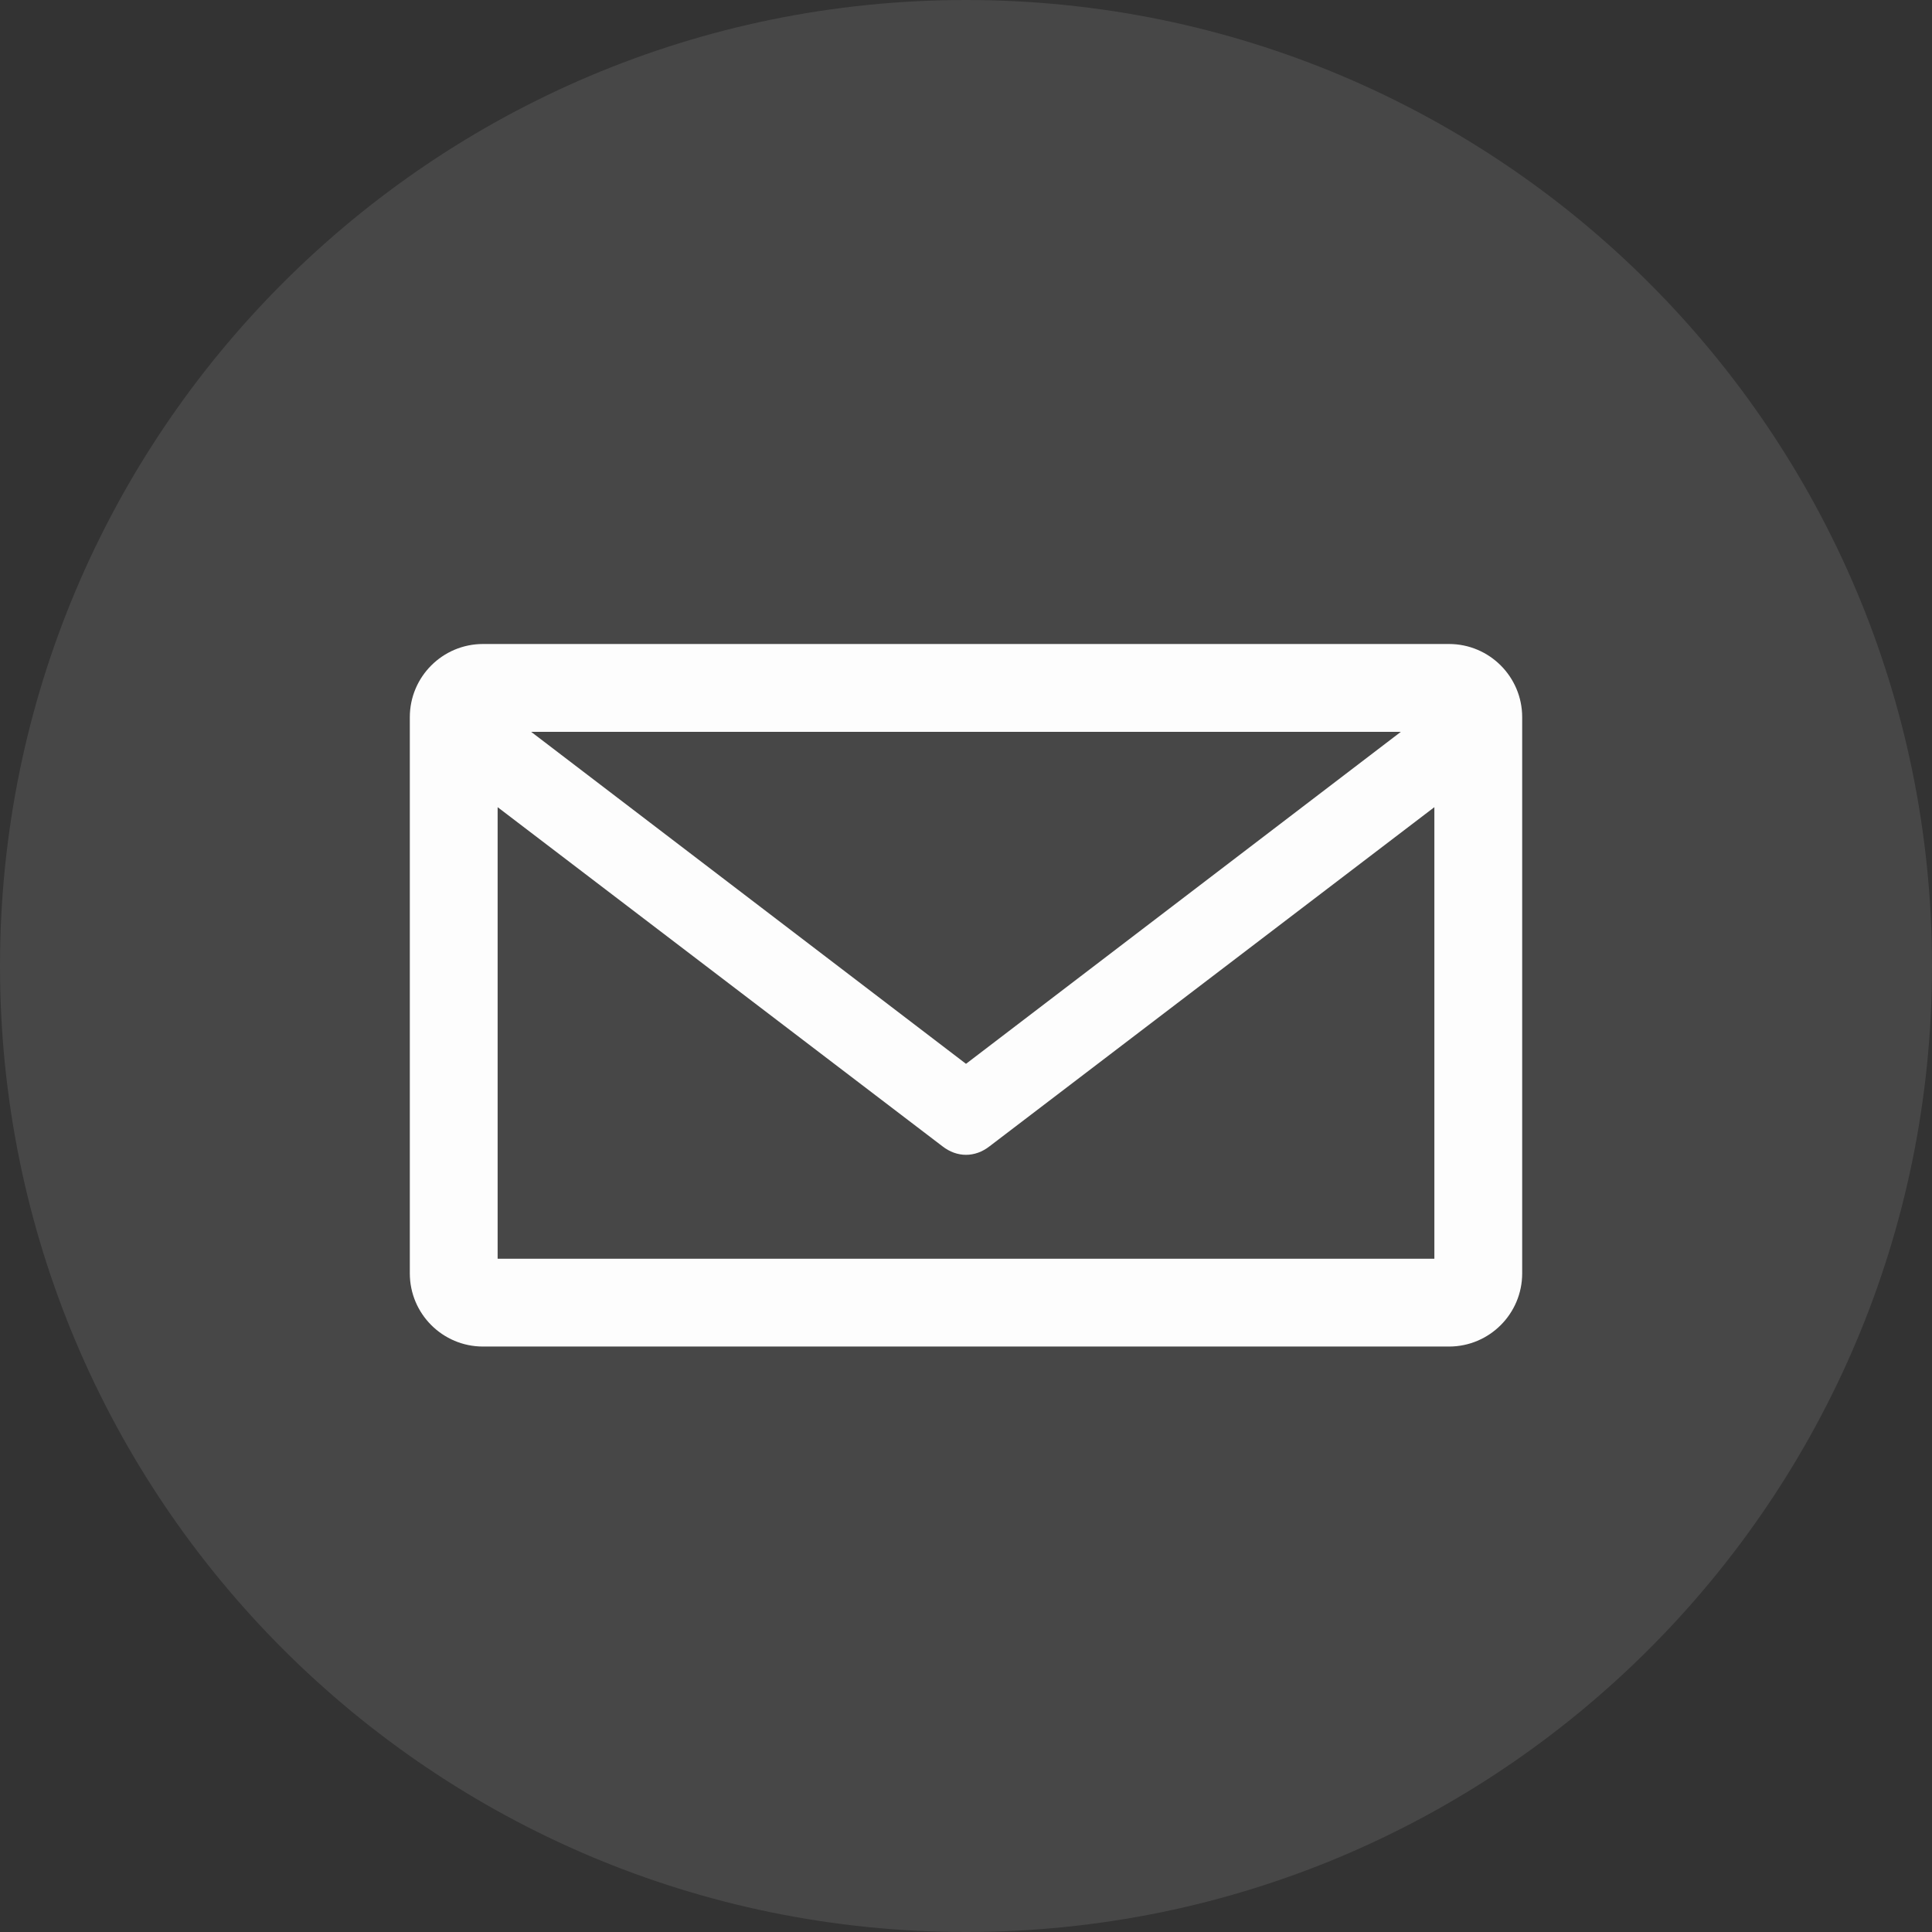<svg width="33" height="33" viewBox="0 0 33 33" fill="none" xmlns="http://www.w3.org/2000/svg">
  <rect x="0" y="0" width="33" height="33" fill="#333333" stroke="none"/>
  <path opacity="0.1" fill-rule="evenodd" clip-rule="evenodd" d="M0 16.5C0 7.387 7.387 0 16.5 0C25.613 0 33 7.387 33 16.5C33 25.613 25.613 33 16.5 33C7.387 33 0 25.613 0 16.5Z" fill="#FDFDFD"/>
  <path fill-rule="evenodd" clip-rule="evenodd" d="M8.25 11C7.56 11 7 11.56 7 12.25V21.75C7 22.44 7.56 23 8.25 23H24.75C25.44 23 26 22.44 26 21.75V12.25C26 11.56 25.44 11 24.75 11H8.25ZM9.072 12.5L16.5 18.171L23.928 12.5H9.072ZM8.5 13.787V21.5H24.5V13.787L16.903 19.579C16.654 19.774 16.346 19.774 16.097 19.579L8.5 13.787Z" fill="#FDFDFD"/>
</svg>